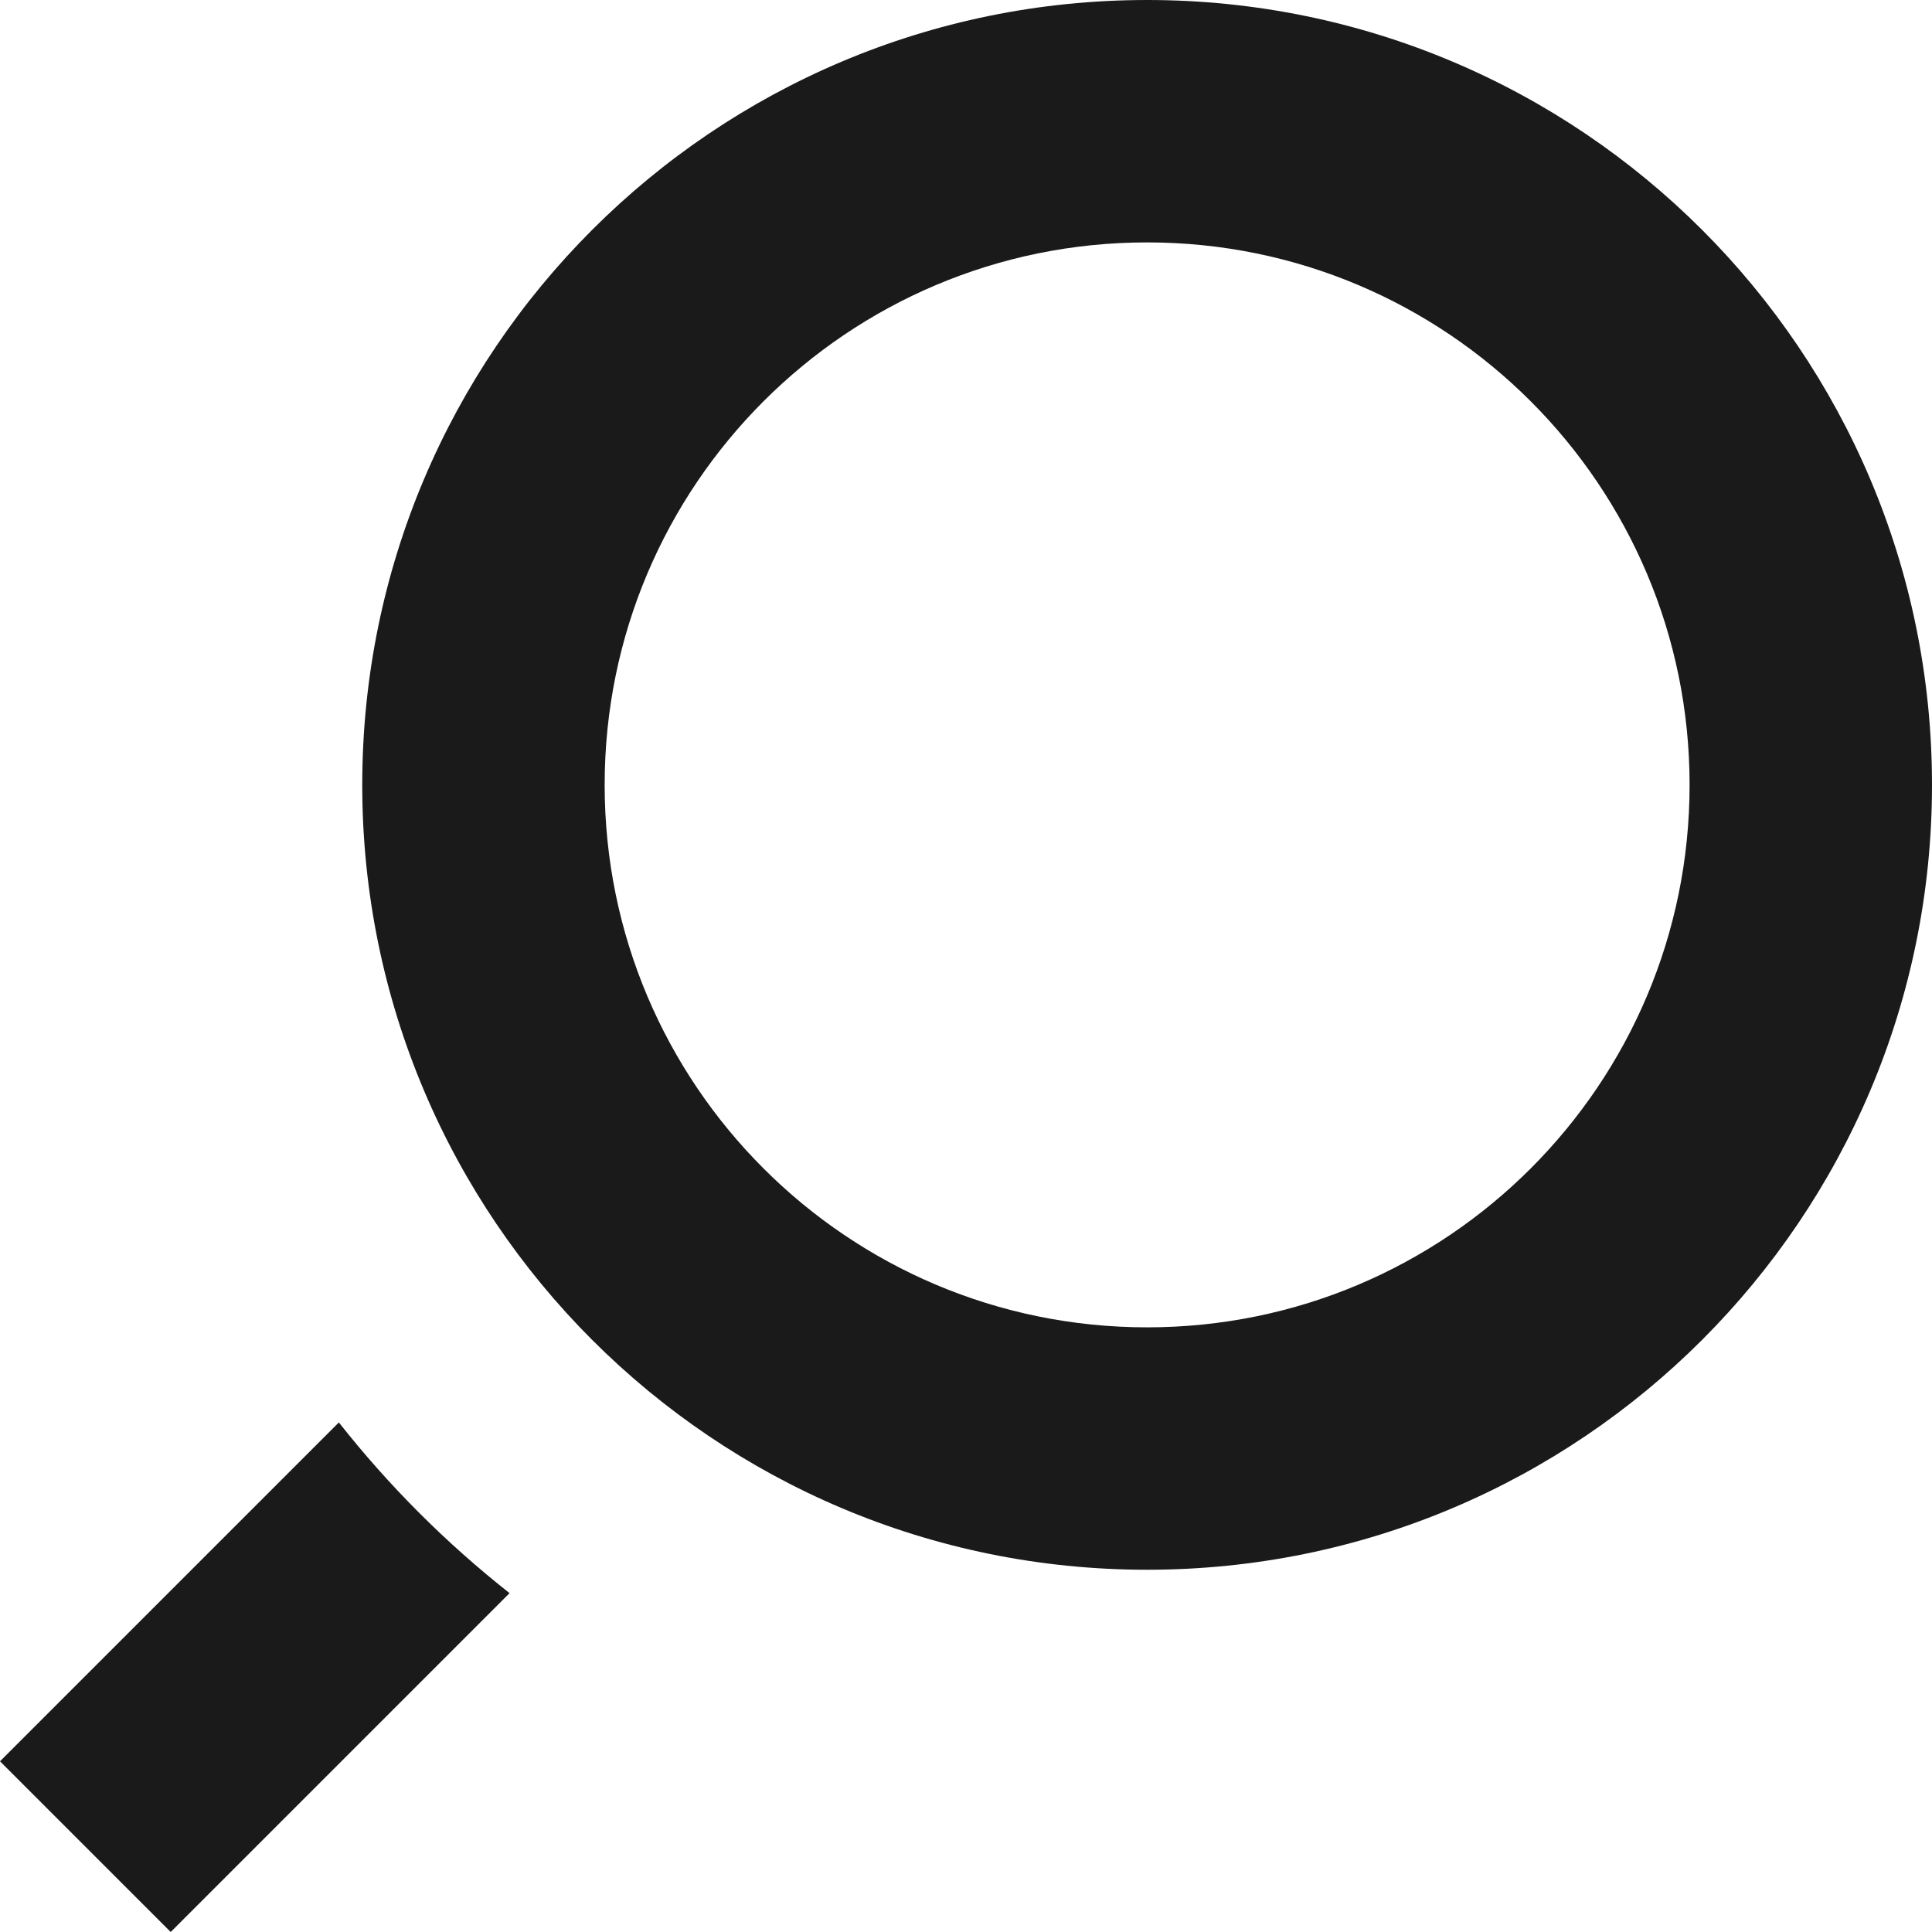<?xml version="1.0" encoding="UTF-8"?><svg id="Layer_1" xmlns="http://www.w3.org/2000/svg" viewBox="0 0 128 128"><defs><style>.cls-1{fill:#1a1a1a;}</style></defs><g id="search"><path class="cls-1" d="M76,0C47.28,0,24,23.28,24,52s23.28,52,52,52,52-23.28,52-52S104.72,0,76,0ZM76,87.94c-19.85,0-35.94-16.09-35.94-35.94s16.09-35.94,35.94-35.94,35.94,16.09,35.94,35.94-16.09,35.94-35.94,35.94Z"/><path class="cls-1" d="M33.76,105.55l-22.45,22.45L0,116.69l22.45-22.45c3.31,4.2,7.11,8,11.31,11.31Z"/></g></svg>